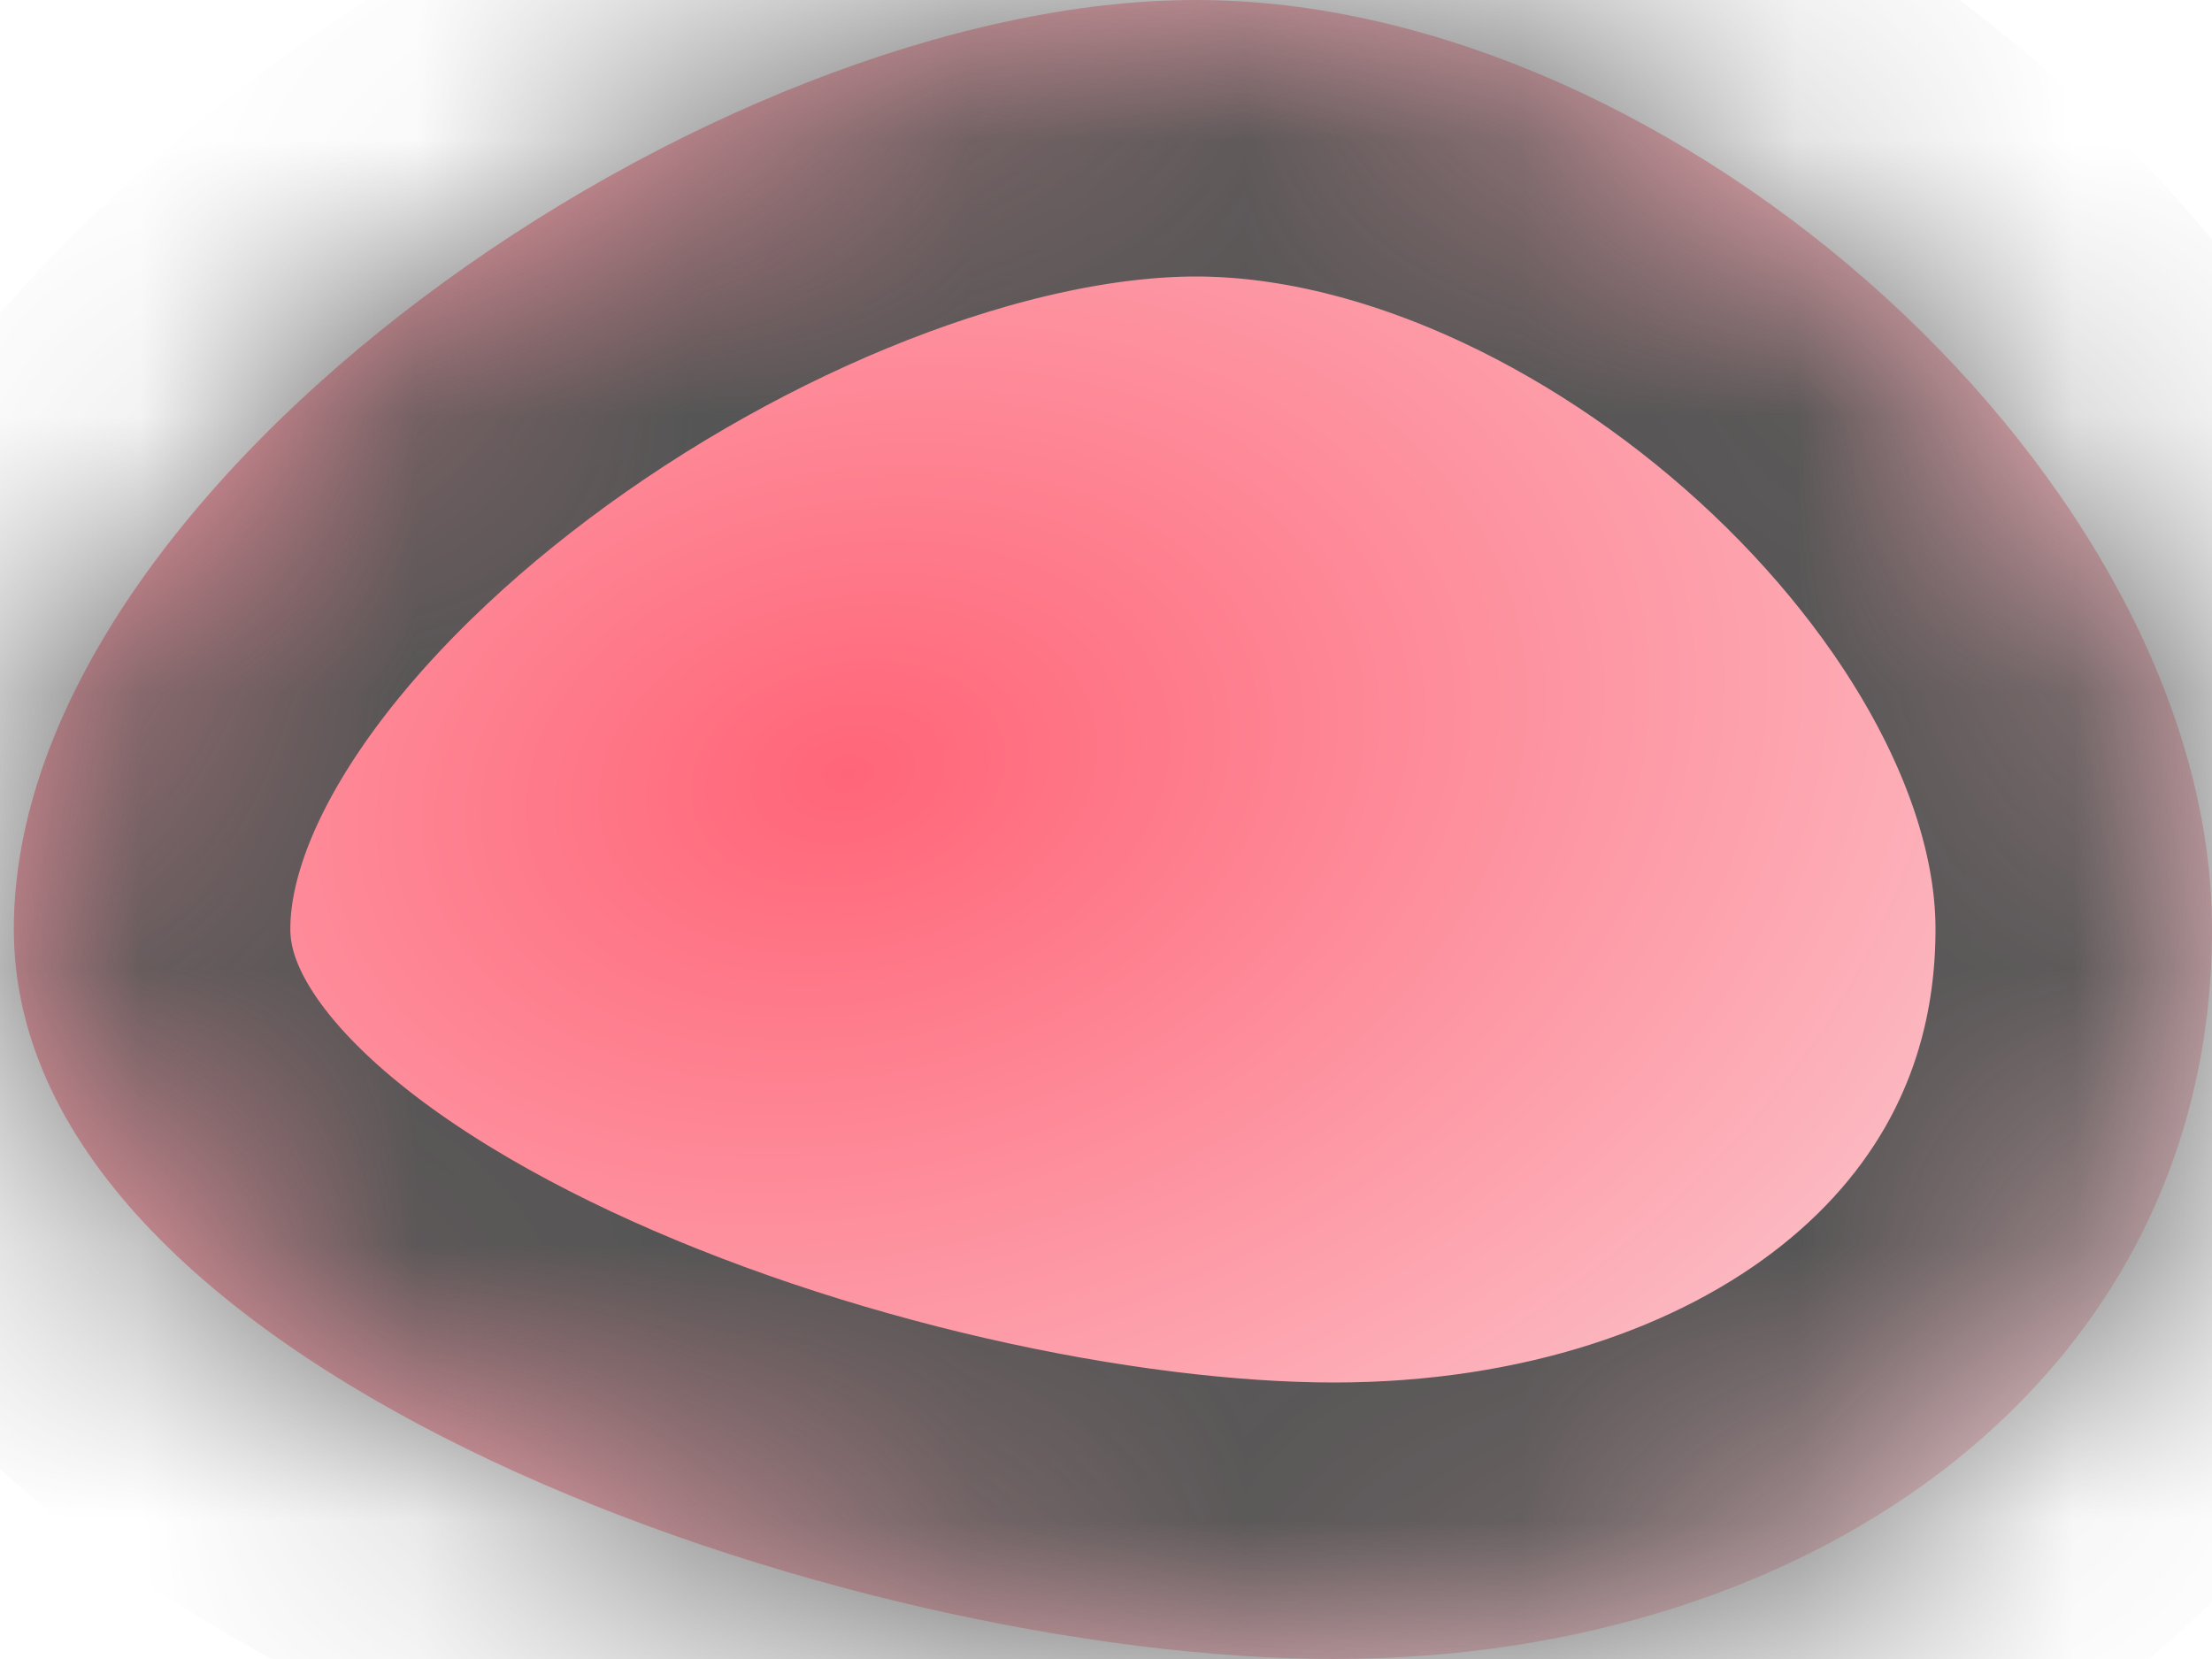 ﻿<?xml version="1.0" encoding="utf-8"?>
<svg version="1.1" xmlns:xlink="http://www.w3.org/1999/xlink" width="8px" height="6px" xmlns="http://www.w3.org/2000/svg">
  <defs>
    <radialGradient cx="3.067" cy="2.8" r="6.425" gradientTransform="matrix(-0.977 0.213 -0.149 -0.683 6.48 4.057 )" gradientUnits="userSpaceOnUse" id="RadialGradient110">
      <stop id="Stop111" stop-color="#ff6578" offset="0" />
      <stop id="Stop112" stop-color="#fbdade" offset="1" />
    </radialGradient>
    <mask fill="white" id="clip113">
      <path d="M 8 3.36  C 8 1.747  6.075 0  4.325 0  C 2.575 0  0.05 1.747  0.05 3.36  C 0.05 4.973  3.075 6  4.825 6  C 6.575 6  8 4.973  8 3.36  Z " fill-rule="evenodd" />
    </mask>
  </defs>
  <g transform="matrix(1 0 0 1 -69 -7 )">
    <path d="M 8 3.36  C 8 1.747  6.075 0  4.325 0  C 2.575 0  0.05 1.747  0.05 3.36  C 0.05 4.973  3.075 6  4.825 6  C 6.575 6  8 4.973  8 3.36  Z " fill-rule="nonzero" fill="url(#RadialGradient110)" stroke="none" transform="matrix(1 0 0 1 69 7 )" />
    <path d="M 8 3.36  C 8 1.747  6.075 0  4.325 0  C 2.575 0  0.05 1.747  0.05 3.36  C 0.05 4.973  3.075 6  4.825 6  C 6.575 6  8 4.973  8 3.36  Z " stroke-width="2" stroke="#555555" fill="none" transform="matrix(1 0 0 1 69 7 )" mask="url(#clip113)" />
  </g>
</svg>